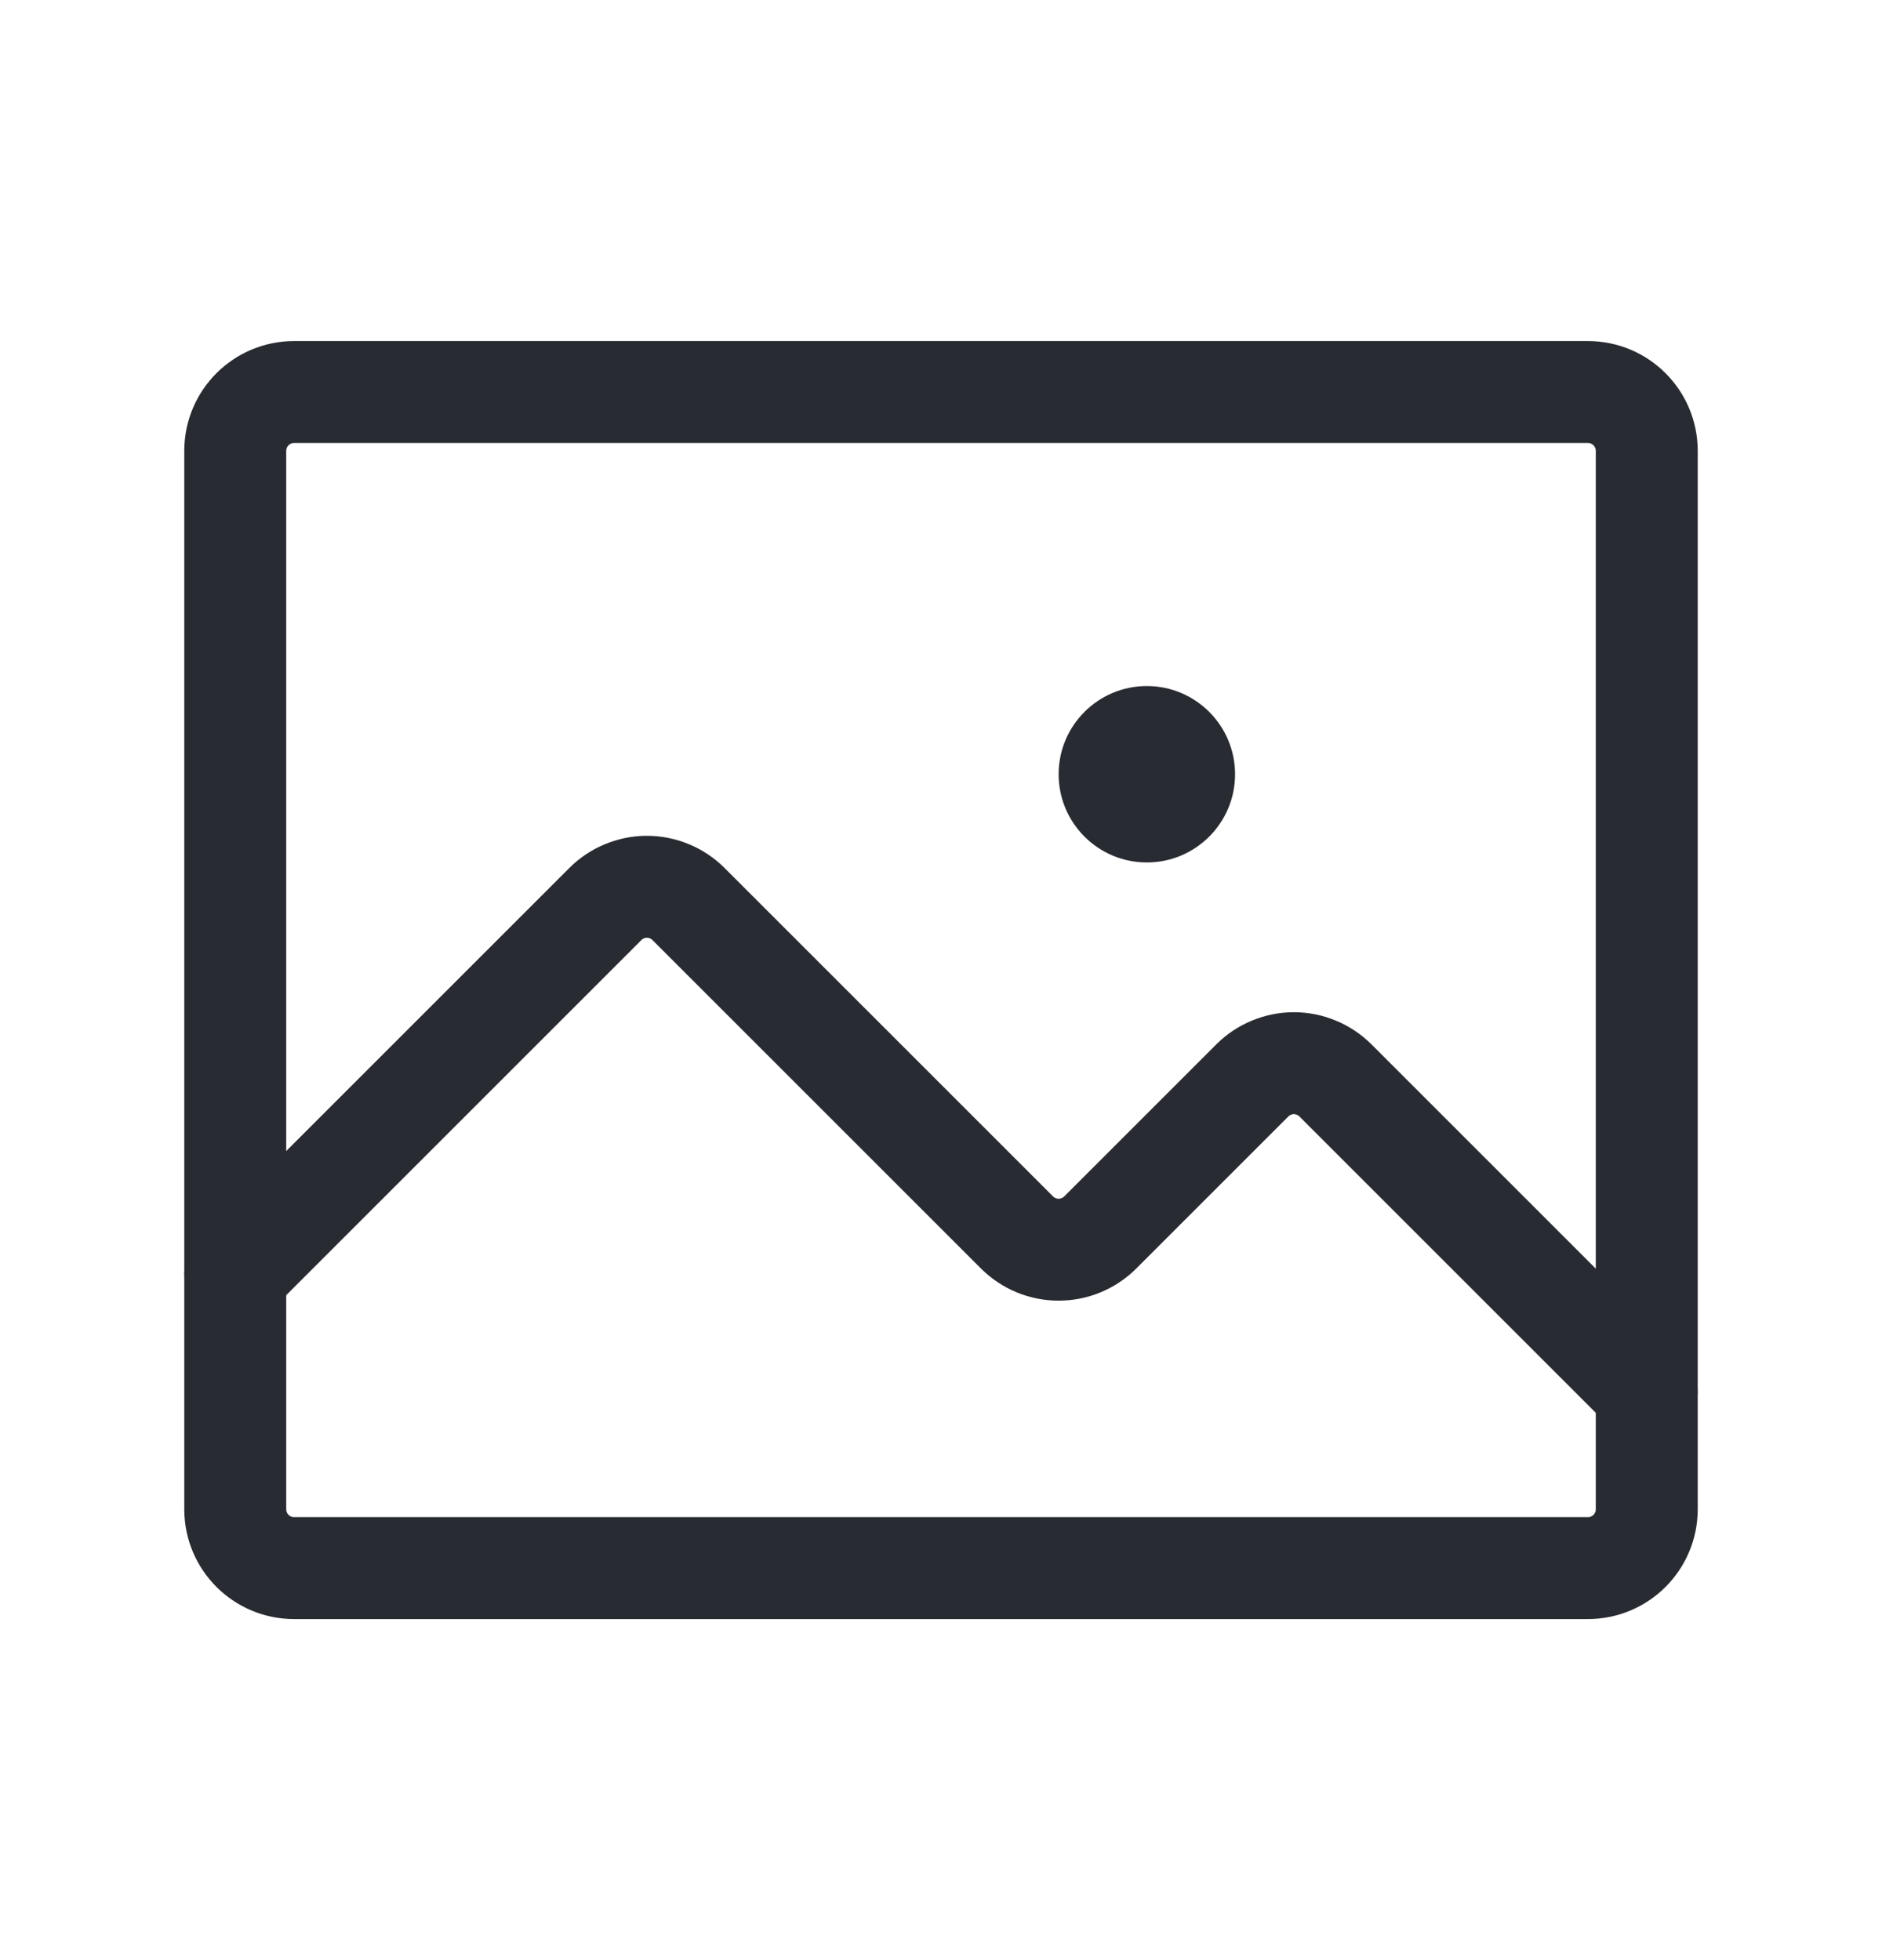 <svg width="24" height="25" viewBox="0 0 24 25" fill="none" xmlns="http://www.w3.org/2000/svg">
<path d="M20.25 5H3.75C3.336 5 3 5.336 3 5.75V19.25C3 19.664 3.336 20 3.75 20H20.25C20.664 20 21 19.664 21 19.25V5.75C21 5.336 20.664 5 20.25 5Z" stroke="#292B32" stroke-width="1.3" stroke-linecap="round" stroke-linejoin="round"/>
<path d="M3 16.25L7.72 11.53C7.789 11.461 7.872 11.405 7.963 11.368C8.054 11.33 8.152 11.31 8.25 11.31C8.348 11.31 8.446 11.33 8.537 11.368C8.628 11.405 8.711 11.461 8.78 11.53L12.97 15.72C13.039 15.789 13.122 15.844 13.213 15.882C13.304 15.92 13.402 15.939 13.5 15.939C13.598 15.939 13.696 15.92 13.787 15.882C13.878 15.844 13.961 15.789 14.03 15.72L15.97 13.78C16.039 13.711 16.122 13.655 16.213 13.618C16.304 13.58 16.401 13.56 16.5 13.56C16.599 13.56 16.696 13.58 16.787 13.618C16.878 13.655 16.961 13.711 17.03 13.78L21 17.75" stroke="#292B32" stroke-width="1.3" stroke-linecap="round" stroke-linejoin="round"/>
<path d="M14.625 11C15.246 11 15.75 10.496 15.75 9.875C15.75 9.254 15.246 8.75 14.625 8.75C14.004 8.75 13.5 9.254 13.5 9.875C13.5 10.496 14.004 11 14.625 11Z" fill="#292B32"/>
</svg>
